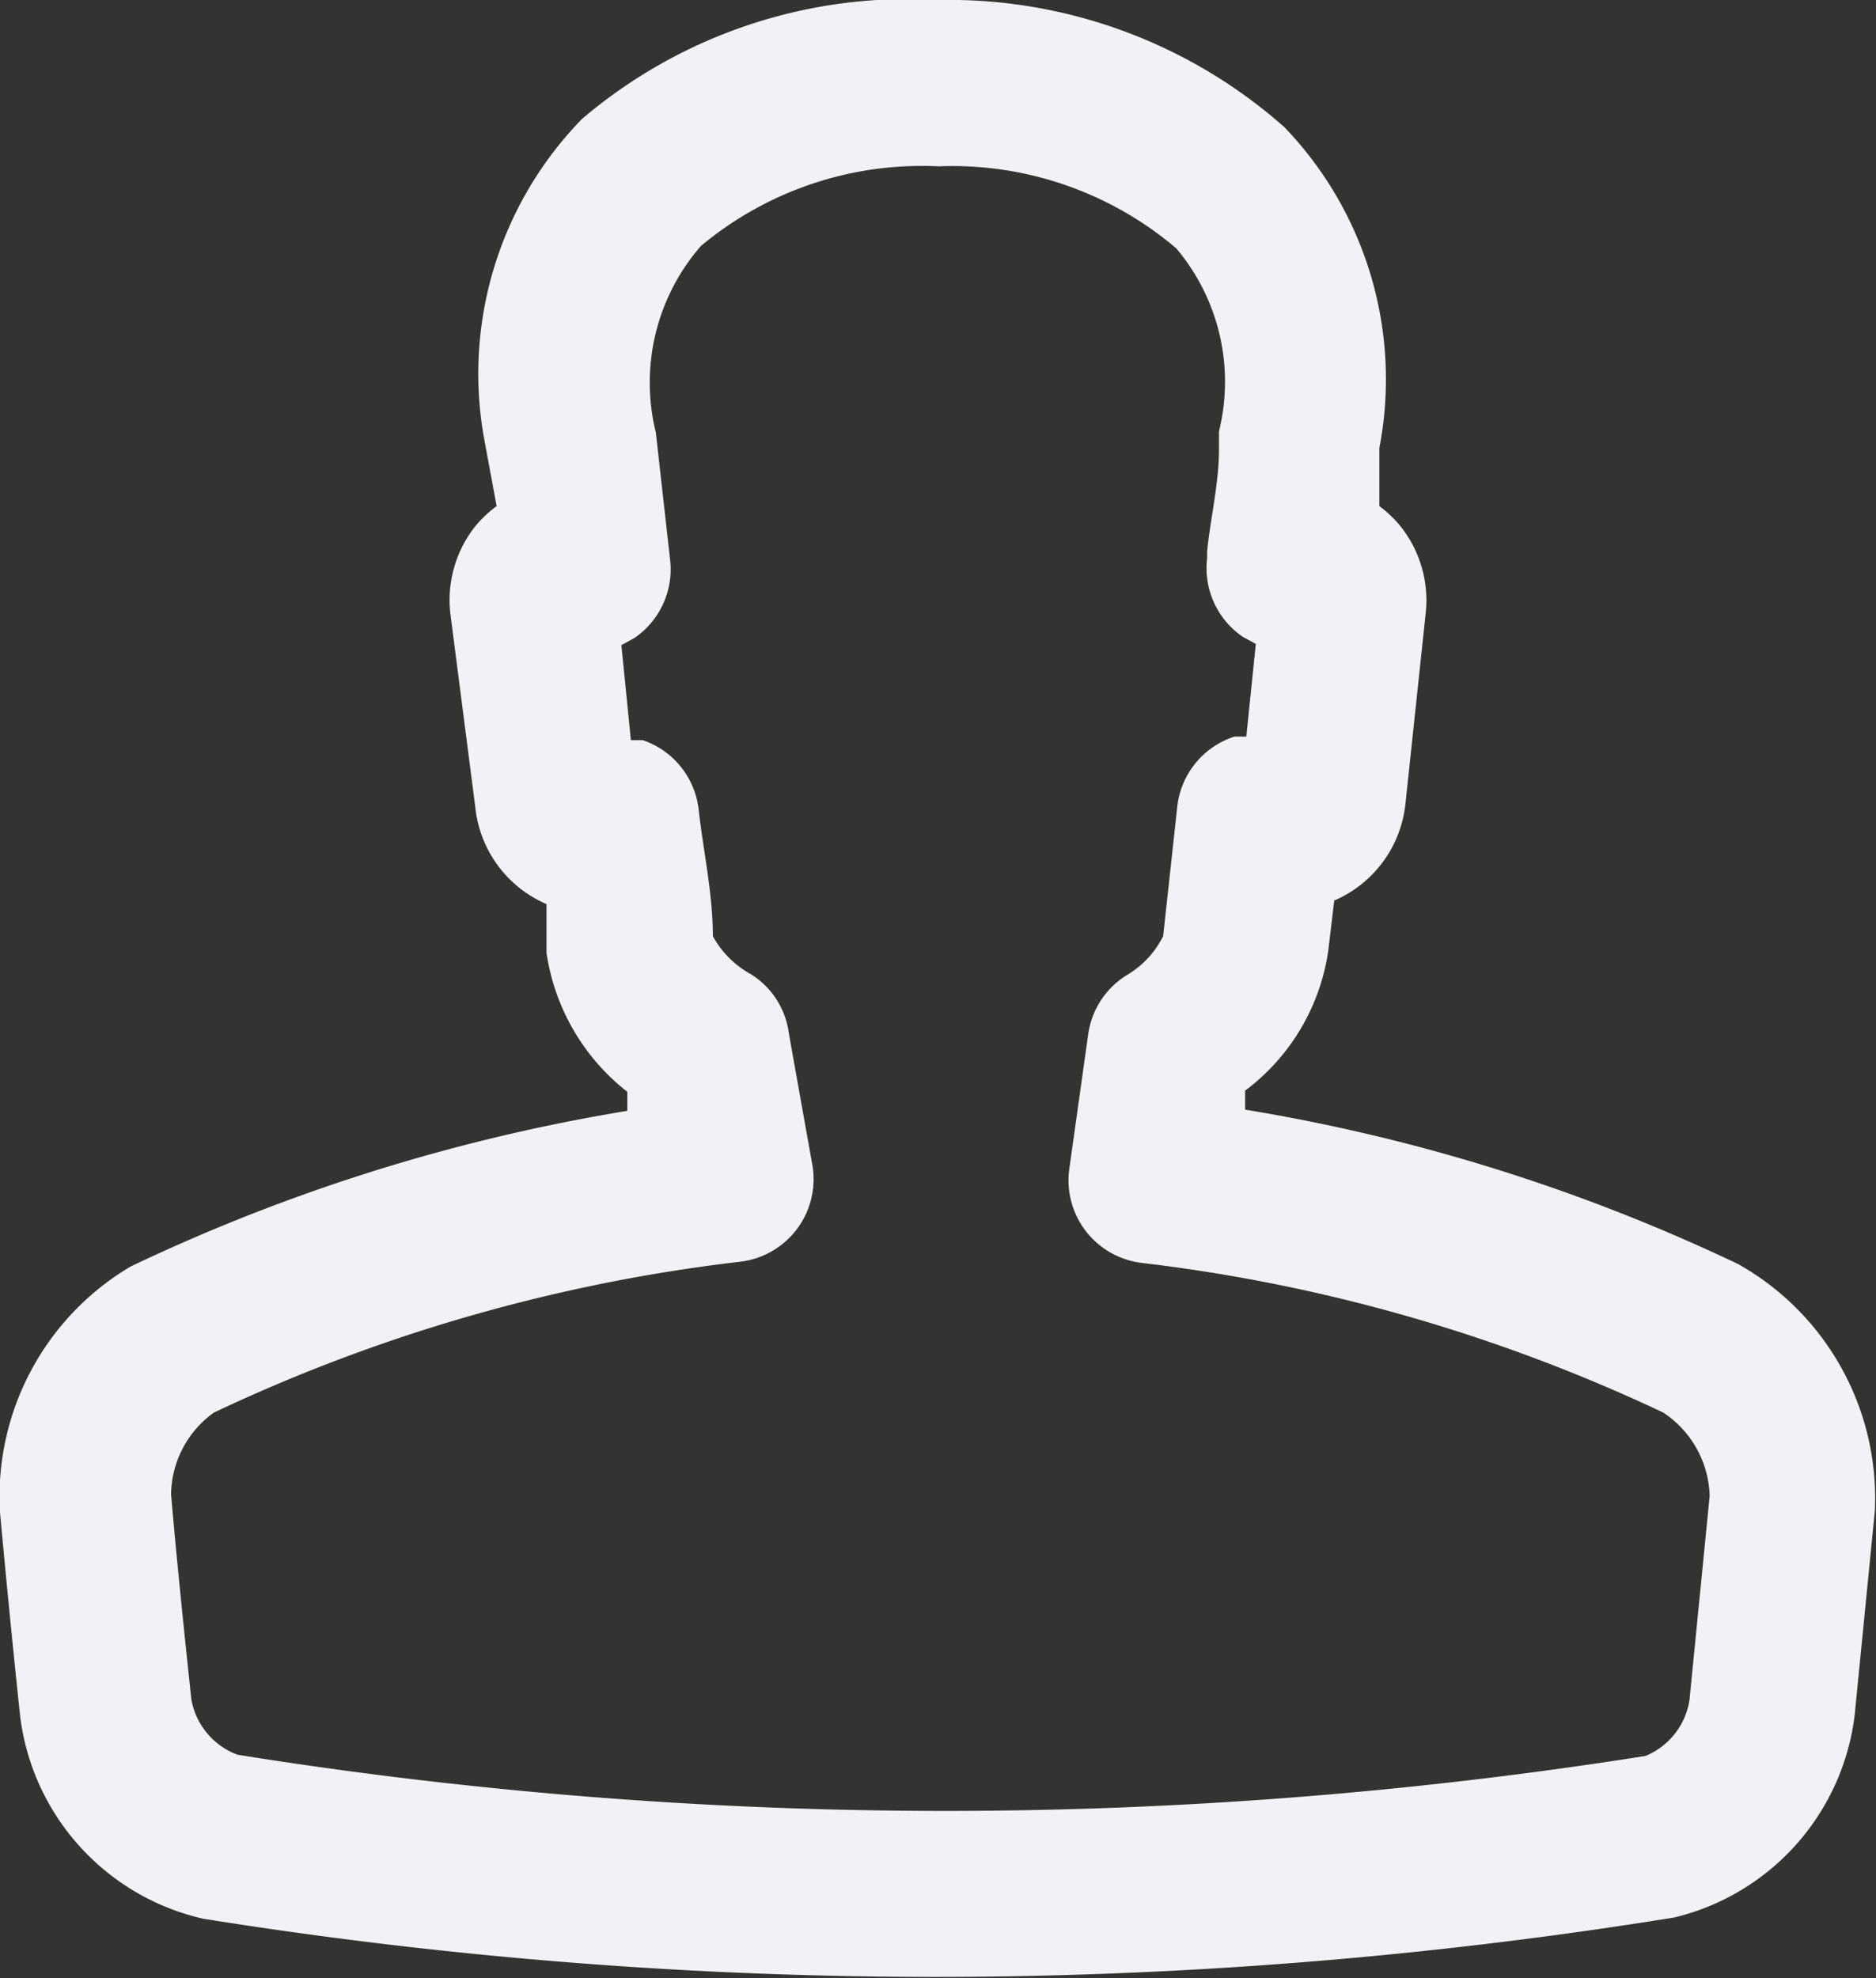 <svg id="Layer_1" data-name="Layer 1" xmlns="http://www.w3.org/2000/svg" viewBox="0 0 15.79 16.65"><rect x="0" y="0" width="15.79" height="16.65" fill="#333333" stroke="none"/><defs><style>.cls-1{fill:#f3f1f6;fill-rule:evenodd;}</style></defs><title>person</title><g id="Tracciato_composito" data-name="Tracciato composito"><path class="cls-1" d="M14.63,10.64a15.46,15.46,0,0,0-4.15-1.3l0-.16A1.79,1.79,0,0,0,11.18,8l0.05-.42a1,1,0,0,0,.6-0.82L12,5.16a1,1,0,0,0-.22-0.74,1,1,0,0,0-.17-0.16l0-.36V3.77a3.06,3.06,0,0,0-.8-2.7A4.26,4.26,0,0,0,7.9,0a4.23,4.23,0,0,0-3,1,3.07,3.07,0,0,0-.82,2.72L4.18,4.26A1,1,0,0,0,4,4.43a1,1,0,0,0-.21.73L4,6.79a1,1,0,0,0,.6.82c0,0.14,0,.27,0,0.41a1.82,1.82,0,0,0,.68,1.17l0,0.16a15.58,15.58,0,0,0-4.18,1.31A2.25,2.25,0,0,0,0,12.73q0.08,0.87.17,1.72a2,2,0,0,0,1.54,1.7,39.1,39.1,0,0,0,6.18.49,39.16,39.16,0,0,0,6.2-.5,2,2,0,0,0,1.52-1.7l0.17-1.72A2.26,2.26,0,0,0,14.63,10.64Zm-0.41,3.67a0.61,0.61,0,0,1-.37.47A37.77,37.77,0,0,1,2,14.77a0.61,0.61,0,0,1-.39-0.47c-0.06-.57-0.12-1.14-0.17-1.72a0.86,0.86,0,0,1,.36-0.69,14.21,14.21,0,0,1,4.43-1.27,0.7,0.7,0,0,0,.61-0.8L6.64,8.7a0.69,0.69,0,0,0-.32-0.5A0.81,0.81,0,0,1,6,7.88c0-.36-0.08-0.71-0.12-1.07a0.7,0.7,0,0,0-.47-0.58l-0.1,0L5.23,5.43l0.11-.06a0.7,0.7,0,0,0,.3-0.66L5.52,3.64A1.75,1.75,0,0,1,5.9,2.07a2.9,2.9,0,0,1,2-.67,2.91,2.91,0,0,1,2,.69,1.74,1.74,0,0,1,.36,1.54V3.78c0,0.29-.07.57-0.1,0.86V4.7a0.7,0.7,0,0,0,.3.66l0.11,0.06-0.08.78-0.1,0a0.7,0.7,0,0,0-.48.58L9.79,7.88a0.79,0.79,0,0,1-.31.33,0.7,0.7,0,0,0-.32.49L9,9.84a0.7,0.7,0,0,0,.61.79A14.15,14.15,0,0,1,14,11.89a0.87,0.87,0,0,1,.39.7Z"/></g></svg>